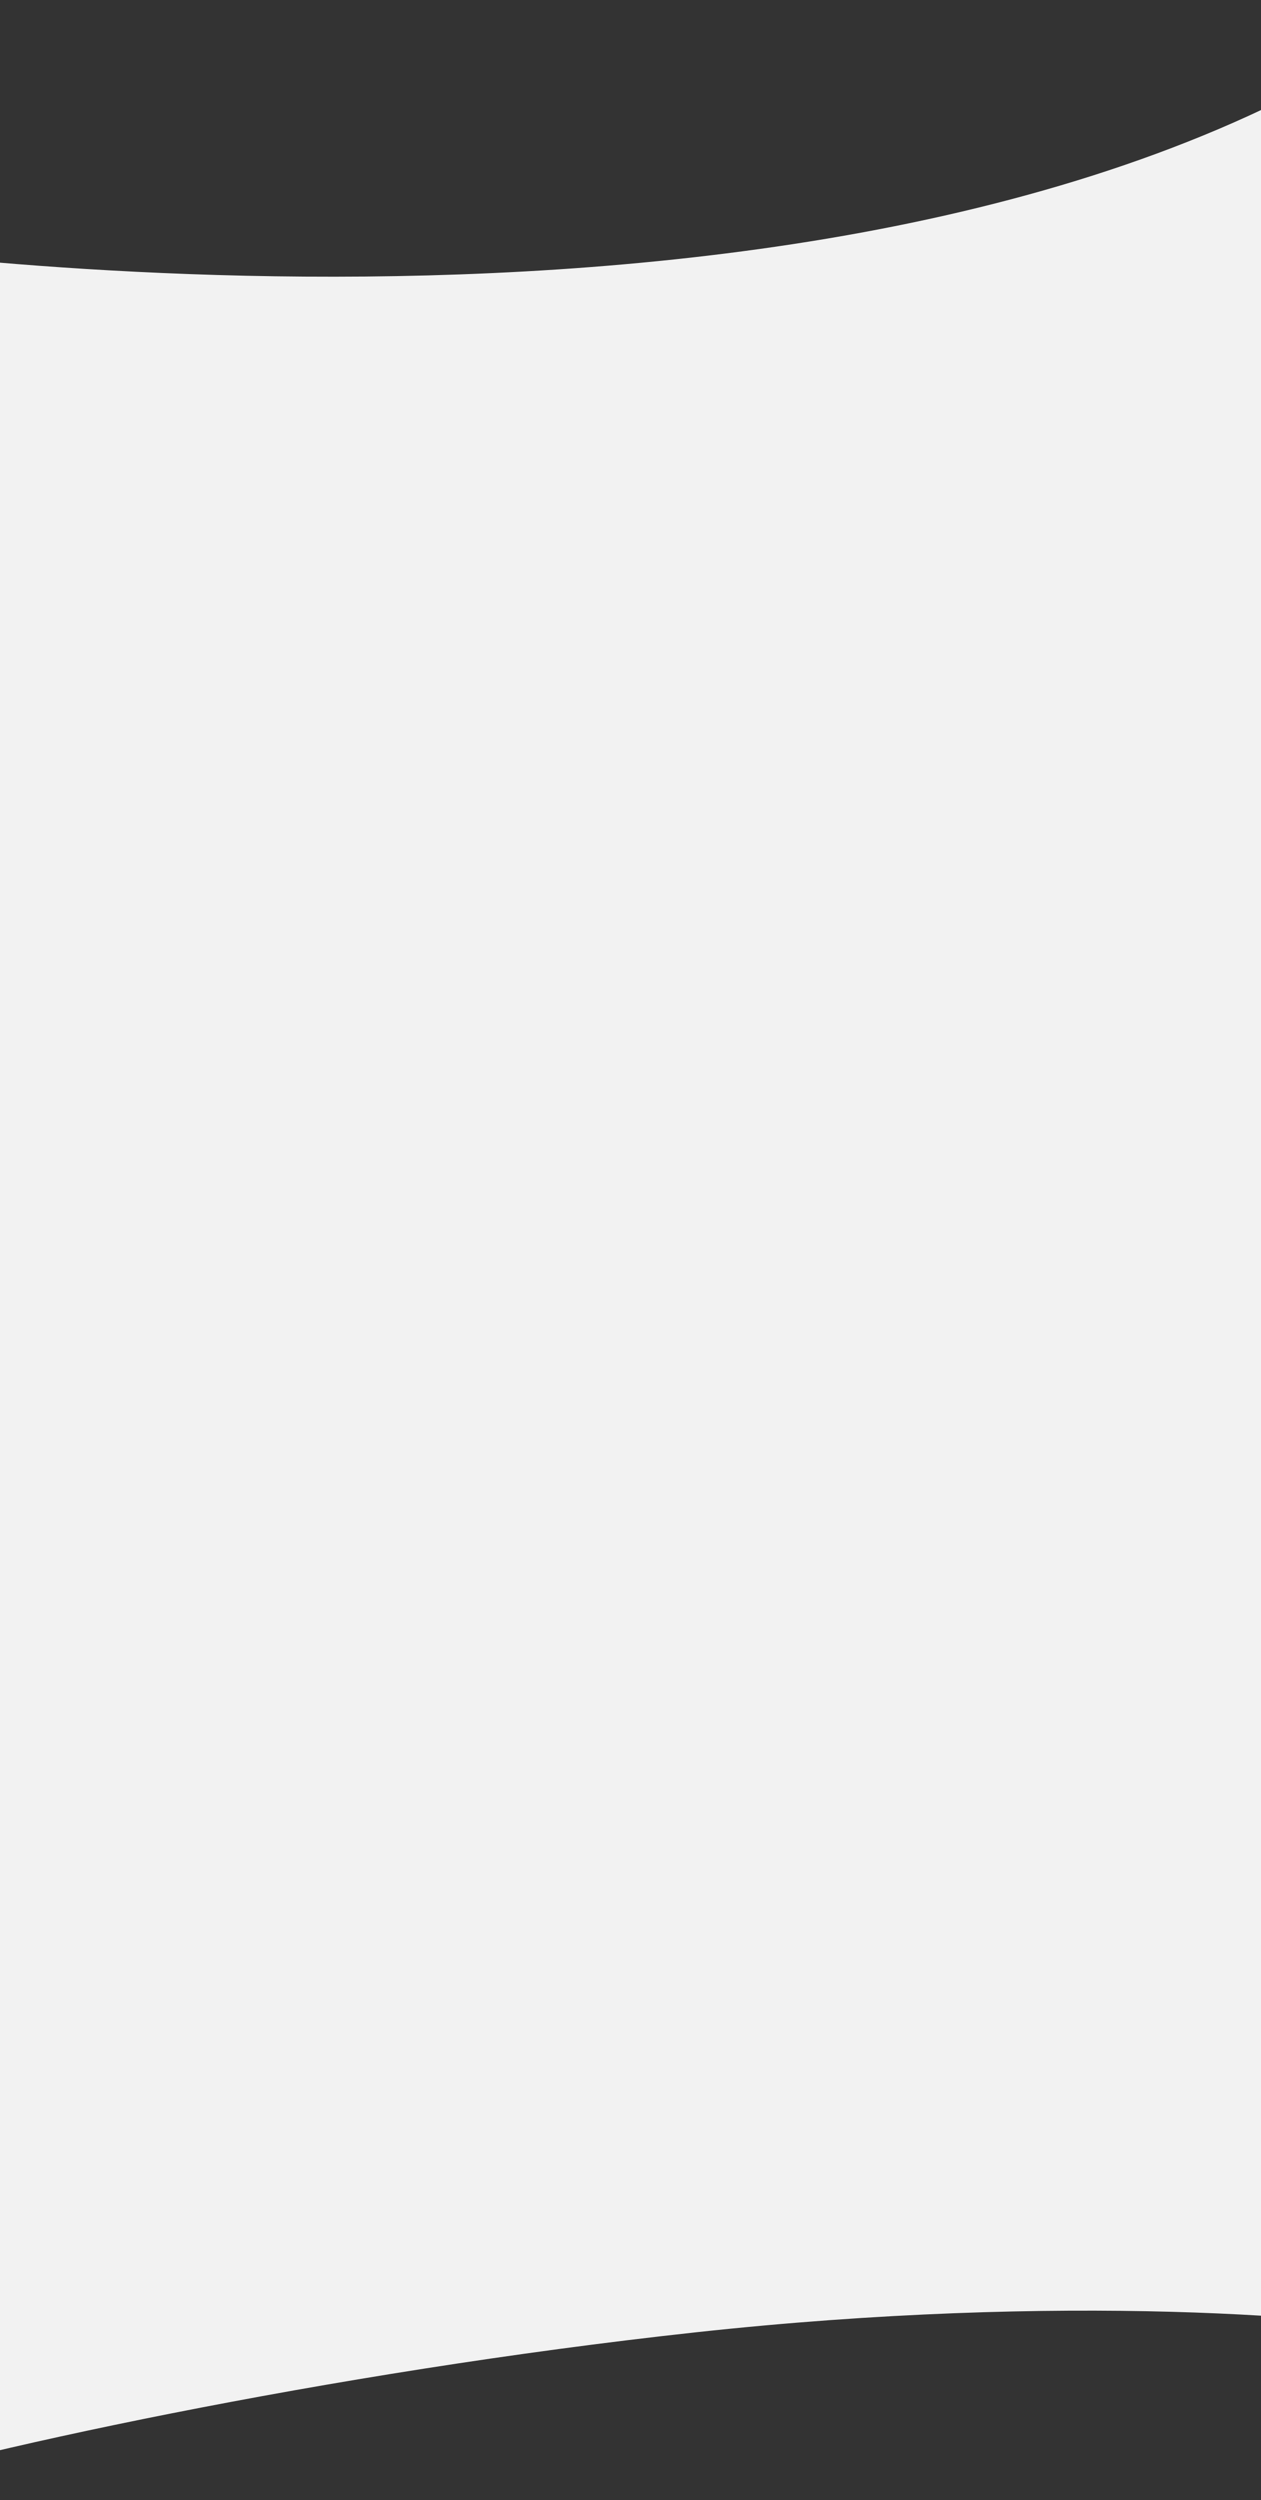 <svg width="375" height="743" fill="none" xmlns="http://www.w3.org/2000/svg"><rect width="100%" height="100%" fill="#333333" stroke="none"/><path d="M-54.242 742.691V72.034S268.672 122.12 429.248.304l-.001 694.063c-28.692-6.04-113.108-13.138-222.239-1.258-109.13 11.88-219.637 35.823-261.25 49.582Z" fill="#F2F2F2"/></svg>